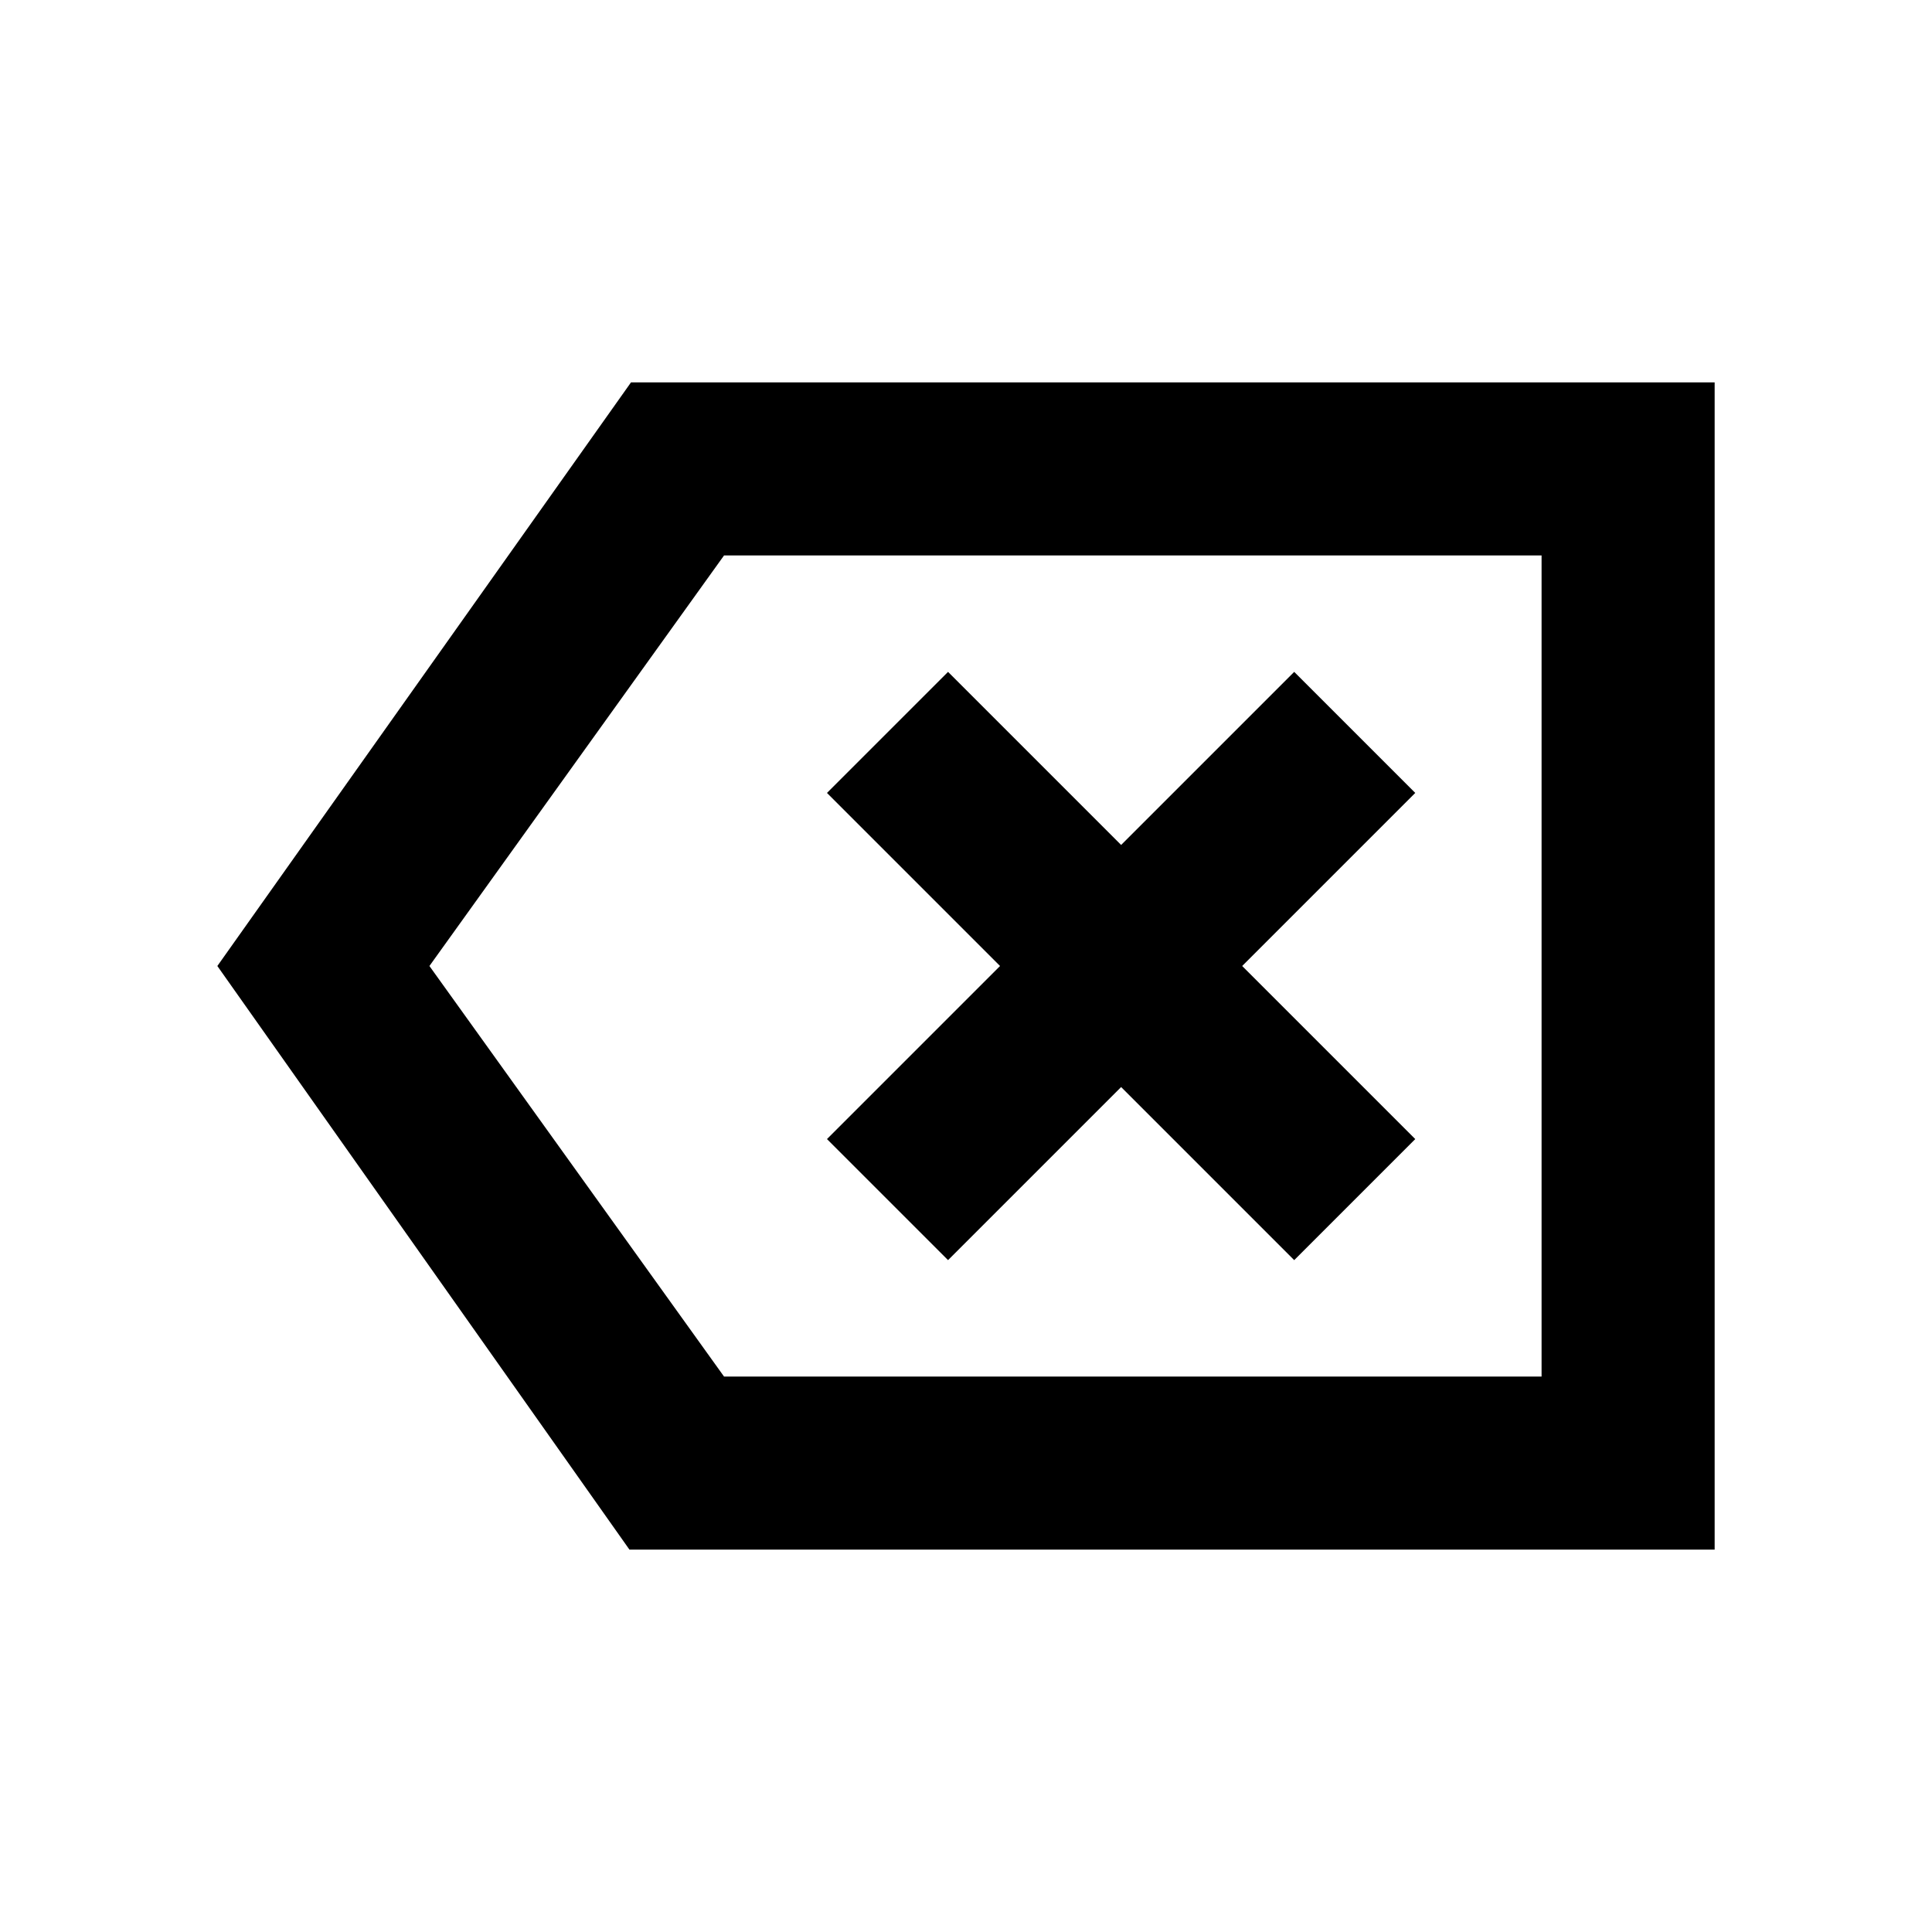 <svg xmlns="http://www.w3.org/2000/svg" height="24" viewBox="0 -960 960 960" width="24"><path d="M312.77-190 108-480l205.54-290H852v580H312.77Zm47-86H766v-408H359.77L213.38-480l146.39 204Zm111.31-57.85 86-86 86 86L703.23-394l-86-86 86-86-60.15-60.15-86 86-86-86L410.92-566l86 86-86 86 60.16 60.15ZM766-276v-408 408Z"/></svg>